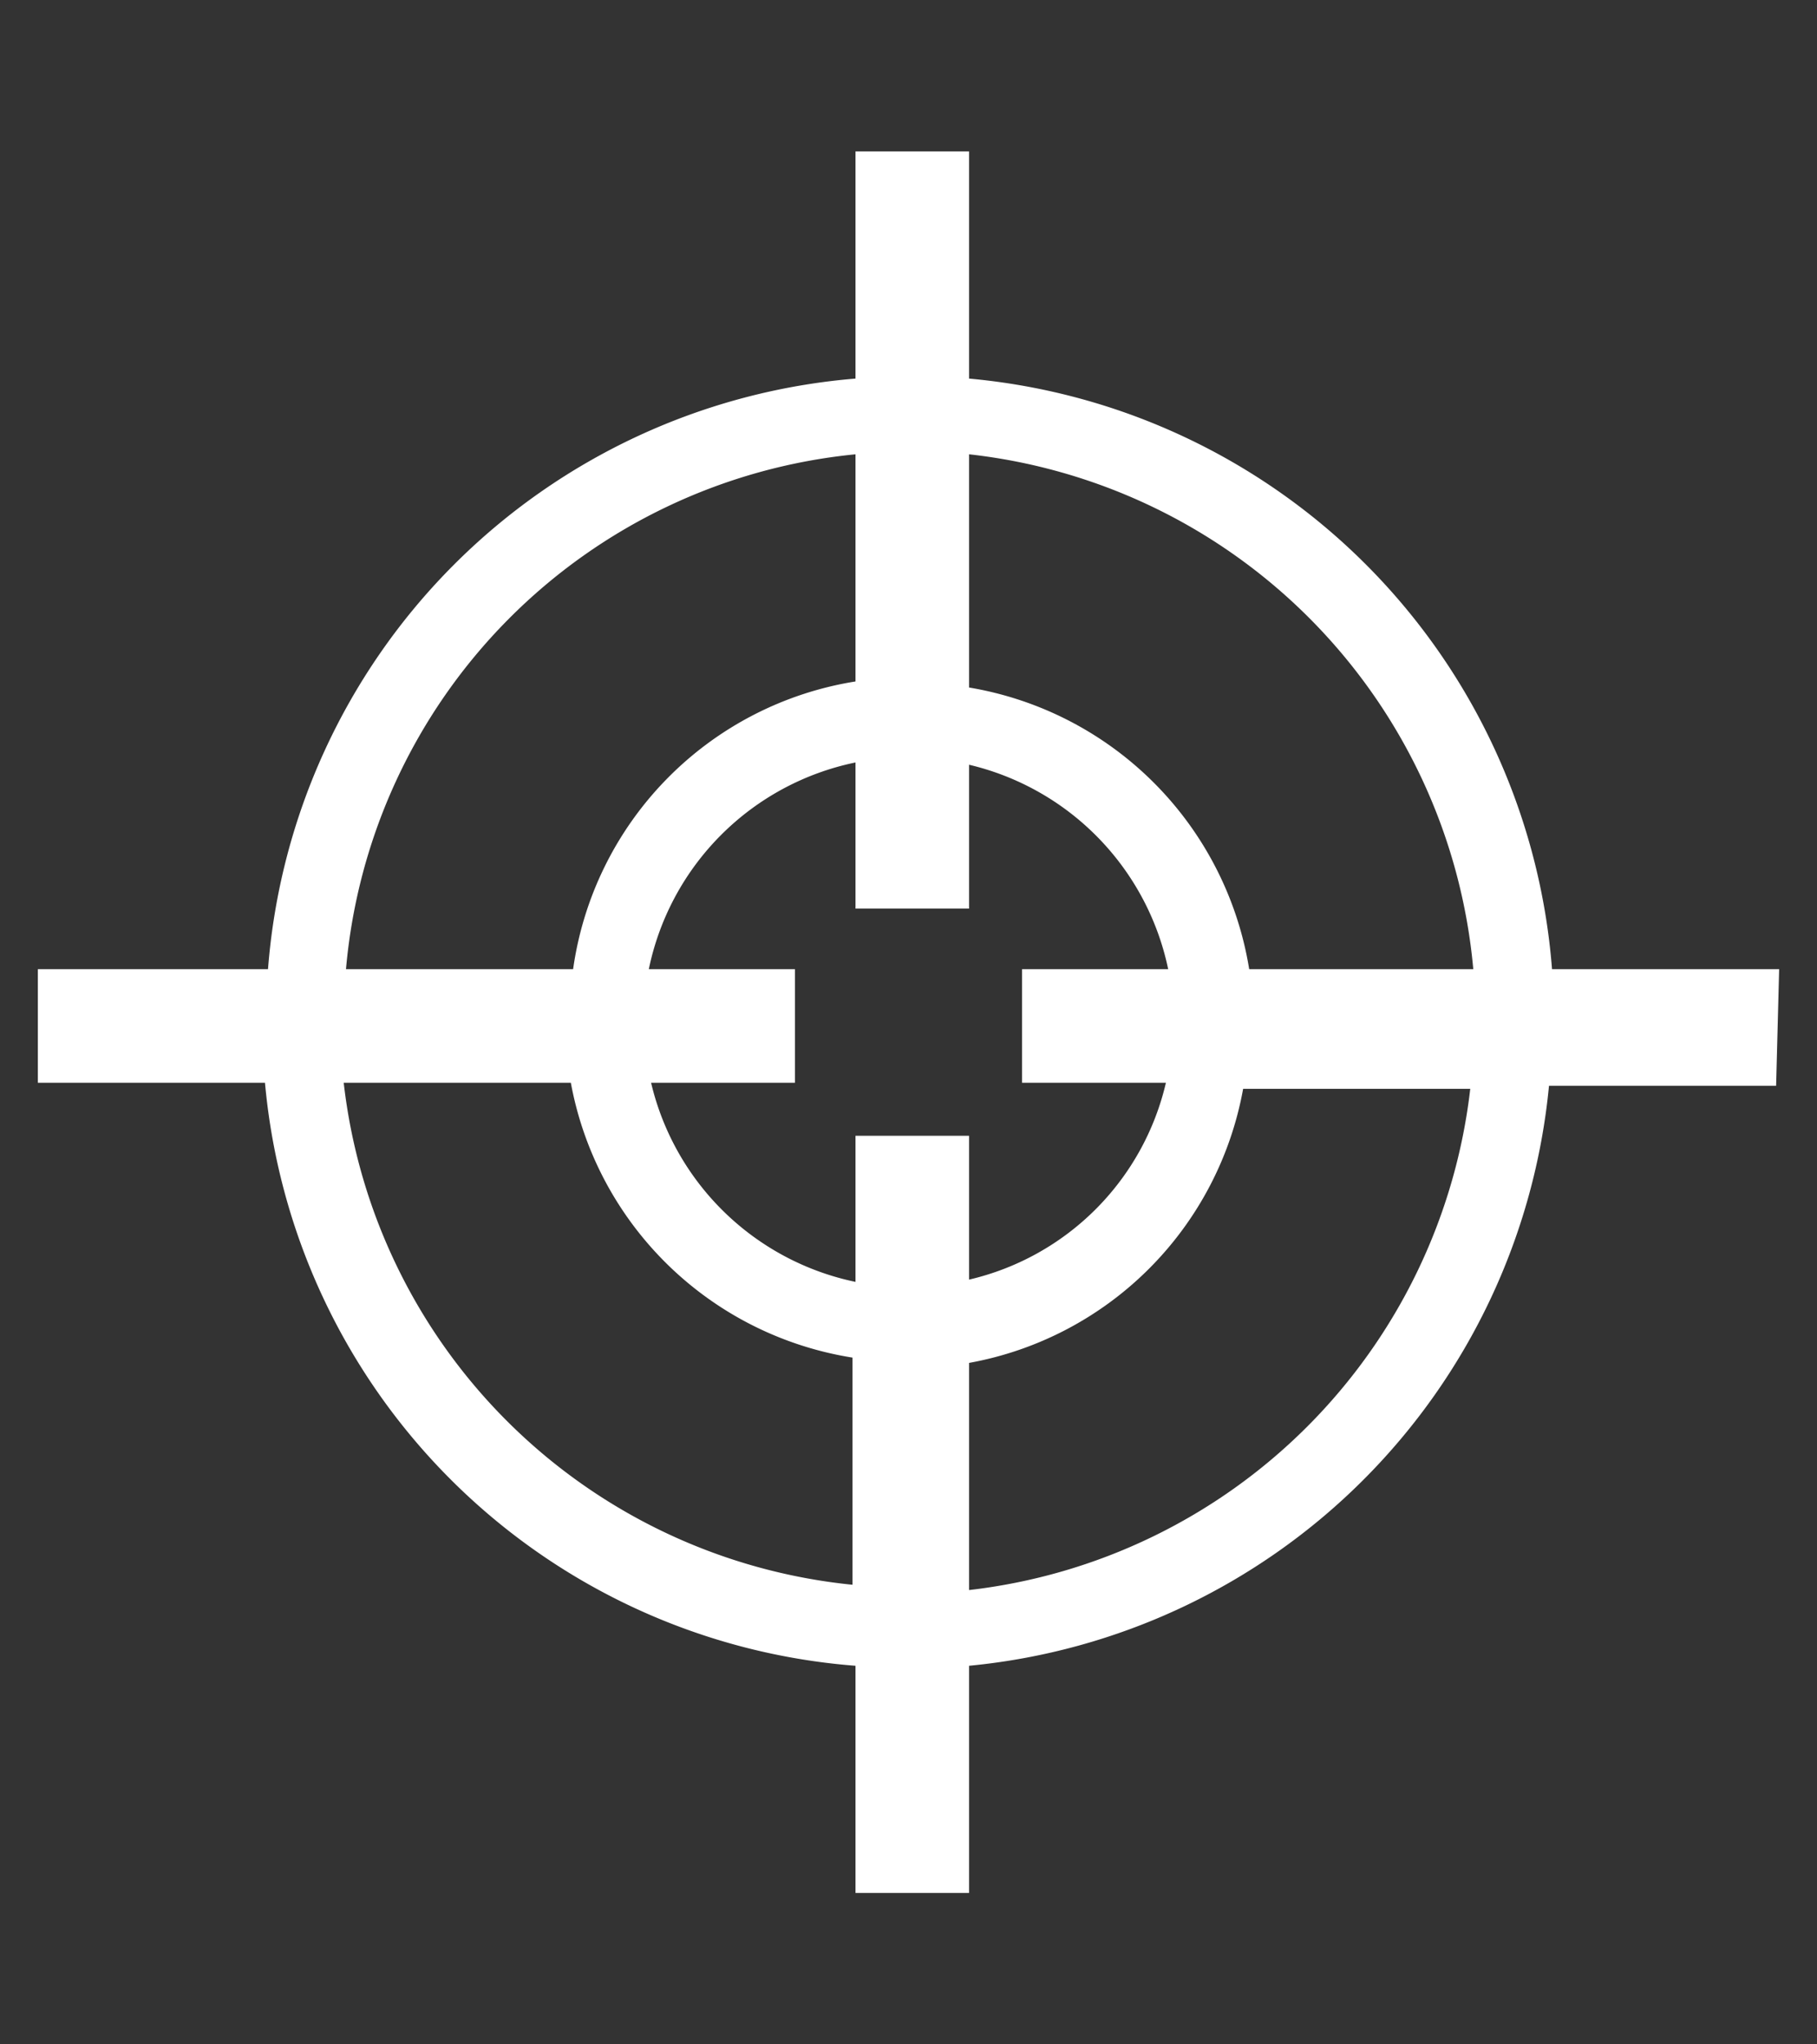 <svg xmlns="http://www.w3.org/2000/svg" viewBox="0 0 24 27"><rect x="0" y="0" width="24" height="27" fill="#333333" stroke="none"/><defs><style>.cls-1{fill:#fff;}</style></defs><g id="LiS2"><path class="cls-1" d="M23.5,12.8h-3A8.49,8.49,0,0,0,12.8,5V2H11.3V5A8.48,8.48,0,0,0,3.54,12.8H.5v1.5h3A8.49,8.49,0,0,0,11.3,22v3h1.5V22a8.51,8.51,0,0,0,7.66-7.66h3Zm-4,0h-3A4.5,4.5,0,0,0,12.8,9.08V6A7.52,7.52,0,0,1,19.46,12.8ZM15.4,14.3a3.48,3.48,0,0,1-2.6,2.6V15H11.3v1.93A3.51,3.51,0,0,1,8.6,14.3h1.9V12.8H8.57a3.51,3.51,0,0,1,2.73-2.73V12h1.5V10.1a3.51,3.51,0,0,1,2.63,2.7H13.5v1.5ZM11.3,6v3A4.48,4.48,0,0,0,7.57,12.8h-3A7.49,7.49,0,0,1,11.3,6ZM4.54,14.3h3a4.5,4.5,0,0,0,3.72,3.63v3A7.52,7.52,0,0,1,4.54,14.3ZM12.8,21v-3a4.49,4.49,0,0,0,3.62-3.62h3A7.53,7.53,0,0,1,12.8,21Z"/></g></svg>